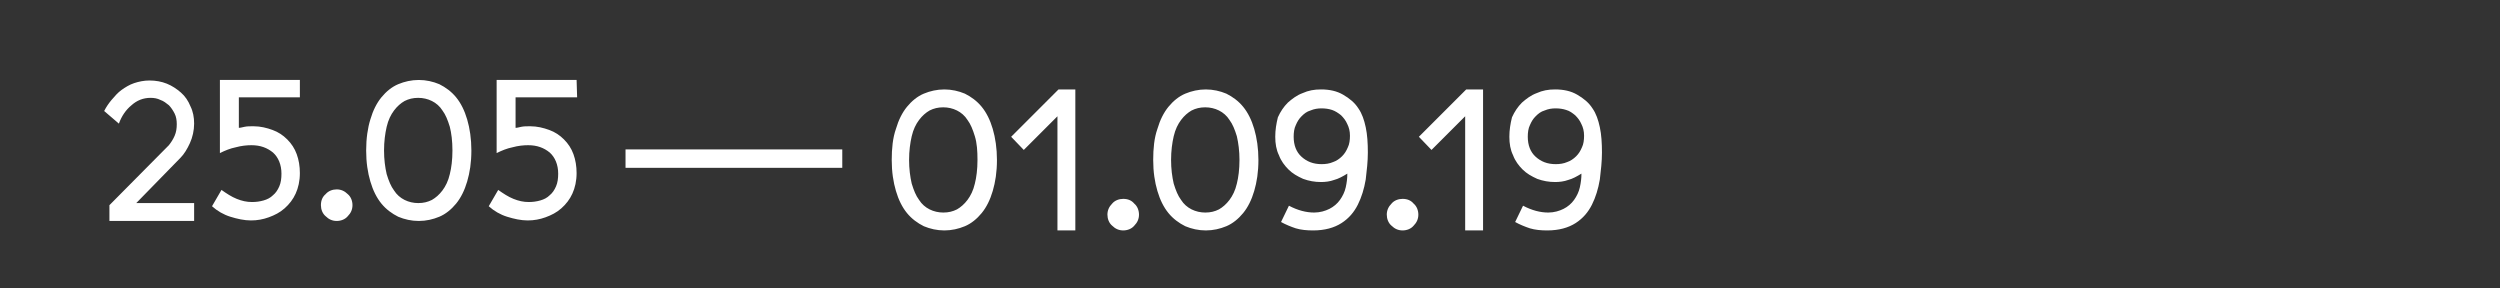 <?xml version="1.0" encoding="utf-8"?>
<!-- Generator: Adobe Illustrator 23.0.2, SVG Export Plug-In . SVG Version: 6.00 Build 0)  -->
<svg version="1.1" id="Laag_1" xmlns="http://www.w3.org/2000/svg" xmlns:xlink="http://www.w3.org/1999/xlink" x="0px" y="0px"
	 width="475.2px" height="54.8px" viewBox="0 0 475.2 54.8" style="enable-background:new 0 0 475.2 54.8;" xml:space="preserve">
<rect x="0" y="0" width="475.2" height="54.8" fill="#333333" stroke="none"/>
<style type="text/css">
	.st0{fill:#FFFFFF;}
</style>
<g>
	<polygon class="st0" points="118.9,28.4 118.9,31.9 160.1,31.9 160.1,28.4 	"/>
	<path class="st0" d="M169.5,30.4c0,2.3,0.3,4.2,0.8,5.9s1.2,3.1,2.1,4.2c0.9,1.1,2,1.9,3.2,2.5c1.2,0.5,2.5,0.8,3.9,0.8
		s2.7-0.3,3.9-0.8c1.2-0.5,2.3-1.4,3.2-2.5c0.9-1.1,1.6-2.5,2.1-4.2s0.8-3.6,0.8-5.9c0-2.2-0.3-4.2-0.8-5.9s-1.2-3.1-2.1-4.2
		s-2-1.9-3.2-2.5c-1.2-0.5-2.5-0.8-3.9-0.8s-2.7,0.3-3.9,0.8c-1.2,0.5-2.3,1.4-3.2,2.5c-0.9,1.1-1.6,2.5-2.1,4.2
		C169.7,26.2,169.5,28.2,169.5,30.4L169.5,30.4z M185.8,30.4c0,1.8-0.2,3.3-0.5,4.5c-0.3,1.3-0.8,2.3-1.4,3.1s-1.3,1.4-2,1.8
		c-0.8,0.4-1.6,0.6-2.6,0.6c-0.9,0-1.8-0.2-2.6-0.6c-0.8-0.4-1.5-1-2-1.8c-0.6-0.8-1-1.8-1.4-3.1c-0.3-1.3-0.5-2.8-0.5-4.5
		s0.2-3.2,0.5-4.5s0.8-2.3,1.4-3.1c0.6-0.8,1.3-1.4,2-1.8c0.8-0.4,1.6-0.6,2.6-0.6c0.9,0,1.8,0.2,2.6,0.6c0.8,0.4,1.5,1,2,1.8
		c0.6,0.8,1,1.8,1.4,3.1C185.7,27.2,185.8,28.7,185.8,30.4L185.8,30.4z M204.4,17h-3.2l-9,9l2.4,2.5l6.4-6.4v21.7h3.4L204.4,17
		L204.4,17z M213.5,37.8c-0.8,0-1.6,0.3-2.1,0.9c-0.6,0.6-0.9,1.3-0.9,2.1s0.3,1.6,0.9,2.1c0.6,0.6,1.3,0.9,2.1,0.9s1.6-0.3,2.1-0.9
		c0.6-0.6,0.9-1.3,0.9-2.1s-0.3-1.6-0.9-2.1C215.1,38.1,214.4,37.8,213.5,37.8L213.5,37.8z M219.2,30.4c0,2.3,0.3,4.2,0.8,5.9
		s1.2,3.1,2.1,4.2c0.9,1.1,2,1.9,3.2,2.5c1.2,0.5,2.5,0.8,3.9,0.8s2.7-0.3,3.9-0.8c1.2-0.5,2.3-1.4,3.2-2.5c0.9-1.1,1.6-2.5,2.1-4.2
		s0.8-3.6,0.8-5.9c0-2.2-0.3-4.2-0.8-5.9s-1.2-3.1-2.1-4.2s-2-1.9-3.2-2.5c-1.2-0.5-2.5-0.8-3.9-0.8s-2.7,0.3-3.9,0.8
		c-1.2,0.5-2.3,1.4-3.2,2.5c-0.9,1.1-1.6,2.5-2.1,4.2C219.4,26.2,219.2,28.2,219.2,30.4L219.2,30.4z M235.6,30.4
		c0,1.8-0.2,3.3-0.5,4.5c-0.3,1.3-0.8,2.3-1.4,3.1s-1.3,1.4-2,1.8c-0.8,0.4-1.6,0.6-2.6,0.6c-0.9,0-1.8-0.2-2.6-0.6
		c-0.8-0.4-1.5-1-2-1.8c-0.6-0.8-1-1.8-1.4-3.1c-0.3-1.3-0.5-2.8-0.5-4.5s0.2-3.2,0.5-4.5s0.8-2.3,1.4-3.1c0.6-0.8,1.3-1.4,2-1.8
		c0.8-0.4,1.6-0.6,2.6-0.6c0.9,0,1.8,0.2,2.6,0.6c0.8,0.4,1.5,1,2,1.8c0.6,0.8,1,1.8,1.4,3.1C235.4,27.2,235.6,28.7,235.6,30.4
		L235.6,30.4z M256.6,25.8c0,0.8-0.1,1.6-0.4,2.2c-0.3,0.7-0.6,1.2-1.1,1.7s-1.1,0.9-1.7,1.1c-0.7,0.3-1.4,0.4-2.2,0.4
		c-1.6,0-2.8-0.5-3.8-1.4s-1.5-2.2-1.5-3.8c0-0.8,0.1-1.6,0.4-2.2c0.3-0.7,0.6-1.2,1.1-1.7s1-0.9,1.7-1.1c0.7-0.3,1.4-0.4,2.1-0.4
		s1.4,0.1,2,0.3s1.2,0.6,1.7,1c0.5,0.5,0.9,1,1.2,1.7C256.4,24.2,256.6,24.9,256.6,25.8L256.6,25.8z M242.4,26
		c0,1.3,0.2,2.5,0.7,3.5c0.4,1.1,1.1,2,1.8,2.7c0.8,0.8,1.7,1.3,2.8,1.8c1.1,0.4,2.2,0.6,3.4,0.6c0.8,0,1.7-0.1,2.5-0.4
		c0.8-0.2,1.7-0.7,2.5-1.2l0,0c0,0.9-0.1,1.7-0.3,2.6c-0.2,0.9-0.6,1.7-1.1,2.4s-1.2,1.3-2,1.7s-1.8,0.7-2.9,0.7
		c-1.5,0-3.1-0.4-4.8-1.3l-1.5,3.1c0.9,0.5,1.9,0.9,2.8,1.2c1,0.3,2.1,0.4,3.3,0.4c2.2,0,4-0.5,5.4-1.4s2.4-2.1,3.1-3.5
		s1.2-3,1.5-4.8c0.2-1.7,0.4-3.4,0.4-5.1c0-1.8-0.1-3.4-0.4-4.8c-0.3-1.4-0.7-2.6-1.4-3.6c-0.7-1.1-1.7-1.9-2.9-2.6
		c-1.2-0.7-2.6-1-4.2-1c-1.3,0-2.4,0.2-3.5,0.7c-1.1,0.4-2,1.1-2.8,1.8c-0.8,0.8-1.4,1.7-1.9,2.8C242.6,23.5,242.4,24.7,242.4,26
		L242.4,26z M266.6,37.8c-0.8,0-1.6,0.3-2.1,0.9c-0.6,0.6-0.9,1.3-0.9,2.1s0.3,1.6,0.9,2.1c0.6,0.6,1.3,0.9,2.1,0.9s1.6-0.3,2.1-0.9
		c0.6-0.6,0.9-1.3,0.9-2.1s-0.3-1.6-0.9-2.1C268.2,38.1,267.5,37.8,266.6,37.8L266.6,37.8z M281.9,17h-3.2l-9,9l2.4,2.5l6.4-6.4
		v21.7h3.4L281.9,17L281.9,17z M301.1,25.8c0,0.8-0.1,1.6-0.4,2.2c-0.3,0.7-0.6,1.2-1.1,1.7s-1.1,0.9-1.7,1.1
		c-0.7,0.3-1.4,0.4-2.2,0.4c-1.6,0-2.8-0.5-3.8-1.4s-1.5-2.2-1.5-3.8c0-0.8,0.1-1.6,0.4-2.2c0.3-0.7,0.6-1.2,1.1-1.7s1-0.9,1.7-1.1
		c0.7-0.3,1.4-0.4,2.1-0.4s1.4,0.1,2,0.3c0.7,0.2,1.2,0.6,1.7,1c0.5,0.5,0.9,1,1.2,1.7C300.9,24.2,301.1,24.9,301.1,25.8L301.1,25.8
		z M286.9,26c0,1.3,0.2,2.5,0.7,3.5c0.4,1.1,1.1,2,1.8,2.7c0.8,0.8,1.7,1.3,2.8,1.8c1.1,0.4,2.2,0.6,3.4,0.6c0.8,0,1.7-0.1,2.5-0.4
		c0.8-0.2,1.7-0.7,2.5-1.2l0,0c0,0.9-0.1,1.7-0.3,2.6c-0.2,0.9-0.6,1.7-1.1,2.4s-1.2,1.3-2,1.7s-1.8,0.7-2.9,0.7
		c-1.5,0-3.1-0.4-4.8-1.3l-1.5,3.1c0.9,0.5,1.9,0.9,2.8,1.2c1,0.3,2.1,0.4,3.3,0.4c2.2,0,4-0.5,5.4-1.4s2.4-2.1,3.1-3.5
		s1.2-3,1.5-4.8c0.2-1.7,0.4-3.4,0.4-5.1c0-1.8-0.1-3.4-0.4-4.8c-0.3-1.4-0.7-2.6-1.4-3.6c-0.7-1.1-1.7-1.9-2.9-2.6
		c-1.2-0.7-2.6-1-4.2-1c-1.3,0-2.4,0.2-3.5,0.7c-1.1,0.4-2,1.1-2.8,1.8c-0.8,0.8-1.4,1.7-1.9,2.8C287.1,23.5,286.9,24.7,286.9,26
		L286.9,26z"/>
	<path class="st0" d="M19.8,21.1L19.8,21.1l2.8,2.4c0.5-1.4,1.3-2.6,2.4-3.5c1-0.9,2.2-1.4,3.6-1.4c0.7,0,1.3,0.1,1.9,0.4
		c0.6,0.2,1.1,0.6,1.6,1c0.4,0.4,0.8,1,1.1,1.6s0.4,1.3,0.4,2c0,0.8-0.1,1.5-0.4,2.2s-0.7,1.3-1.1,1.8L20.8,39v3h16.1v-3.4h-11
		l8.4-8.6c0.7-0.7,1.3-1.7,1.8-2.8c0.5-1.1,0.8-2.4,0.8-3.7c0-1.2-0.2-2.3-0.7-3.3c-0.4-1-1-1.9-1.8-2.6s-1.7-1.3-2.7-1.7
		s-2.1-0.6-3.3-0.6c-1,0-2,0.2-2.9,0.5c-0.9,0.3-1.7,0.8-2.4,1.3c-0.7,0.5-1.3,1.2-1.9,1.9C20.7,19.6,20.2,20.3,19.8,21.1L19.8,21.1
		z M57,15.2H41.8v13.9c1-0.5,2-0.9,3-1.1c1.1-0.3,2.1-0.4,3-0.4c1.7,0,3,0.5,4.1,1.4c1,0.9,1.6,2.3,1.6,4c0,0.9-0.1,1.7-0.4,2.4
		c-0.3,0.7-0.7,1.3-1.2,1.7c-0.5,0.5-1.1,0.8-1.8,1s-1.4,0.3-2.2,0.3c-1,0-1.9-0.2-2.9-0.6c-1-0.4-1.9-1-2.9-1.7l-1.8,3.1
		c1,0.9,2.2,1.6,3.5,2s2.6,0.7,3.9,0.7c1.2,0,2.3-0.2,3.4-0.6c1.1-0.4,2.1-0.9,3-1.7s1.6-1.7,2.1-2.8s0.8-2.4,0.8-3.9
		c0-1.3-0.2-2.5-0.6-3.6c-0.4-1.1-1-2-1.8-2.8s-1.7-1.4-2.8-1.8S49.5,24,48.2,24c-0.7,0-1.2,0-1.7,0.1s-0.8,0.2-1.1,0.2v-5.8H57
		V15.2L57,15.2z M64,36c-0.8,0-1.6,0.3-2.1,0.9C61.3,37.4,61,38.1,61,39c0,0.8,0.3,1.6,0.9,2.1c0.6,0.6,1.3,0.9,2.1,0.9
		c0.8,0,1.6-0.3,2.1-0.9c0.6-0.6,0.9-1.3,0.9-2.1s-0.3-1.6-0.9-2.1C65.5,36.3,64.8,36,64,36L64,36z M69.6,28.6
		c0,2.3,0.3,4.2,0.8,5.9s1.2,3.1,2.1,4.2c0.9,1.1,2,1.9,3.2,2.5c1.2,0.5,2.5,0.8,3.9,0.8s2.7-0.3,3.9-0.8c1.2-0.5,2.3-1.4,3.2-2.5
		c0.9-1.1,1.6-2.5,2.1-4.2s0.8-3.6,0.8-5.9c0-2.2-0.3-4.2-0.8-5.9s-1.2-3.1-2.1-4.2s-2-1.9-3.2-2.5c-1.2-0.5-2.5-0.8-3.9-0.8
		s-2.7,0.3-3.9,0.8c-1.2,0.5-2.3,1.4-3.2,2.5c-0.9,1.1-1.6,2.5-2.1,4.2C69.9,24.3,69.6,26.3,69.6,28.6L69.6,28.6z M86,28.6
		c0,1.8-0.2,3.3-0.5,4.5c-0.3,1.3-0.8,2.3-1.4,3.1s-1.3,1.4-2,1.8c-0.8,0.4-1.6,0.6-2.6,0.6c-0.9,0-1.8-0.2-2.6-0.6
		c-0.8-0.4-1.5-1-2-1.8c-0.6-0.8-1-1.8-1.4-3.1c-0.3-1.3-0.5-2.8-0.5-4.5s0.2-3.2,0.5-4.5s0.8-2.3,1.4-3.1c0.6-0.8,1.3-1.4,2-1.8
		c0.8-0.4,1.6-0.6,2.6-0.6c0.9,0,1.8,0.2,2.6,0.6c0.8,0.4,1.5,1,2,1.8c0.6,0.8,1,1.8,1.4,3.1C85.8,25.3,86,26.8,86,28.6L86,28.6z
		 M109.6,15.2H94.4v13.9c1-0.5,2-0.9,3-1.1c1.1-0.3,2.1-0.4,3-0.4c1.7,0,3,0.5,4.1,1.4c1,0.9,1.6,2.3,1.6,4c0,0.9-0.1,1.7-0.4,2.4
		s-0.7,1.3-1.2,1.7c-0.5,0.5-1.1,0.8-1.8,1c-0.7,0.2-1.4,0.3-2.2,0.3c-1,0-1.9-0.2-2.9-0.6c-1-0.4-1.9-1-2.9-1.7l-1.8,3.1
		c1,0.9,2.2,1.6,3.5,2s2.6,0.7,3.9,0.7c1.2,0,2.3-0.2,3.4-0.6c1.1-0.4,2.1-0.9,3-1.7s1.6-1.7,2.1-2.8s0.8-2.4,0.8-3.9
		c0-1.3-0.2-2.5-0.6-3.6s-1-2-1.8-2.8s-1.7-1.4-2.8-1.8c-1.1-0.4-2.3-0.7-3.6-0.7c-0.7,0-1.2,0-1.7,0.1s-0.8,0.2-1.1,0.2v-5.8h11.7
		L109.6,15.2L109.6,15.2z"/>
</g>
</svg>
